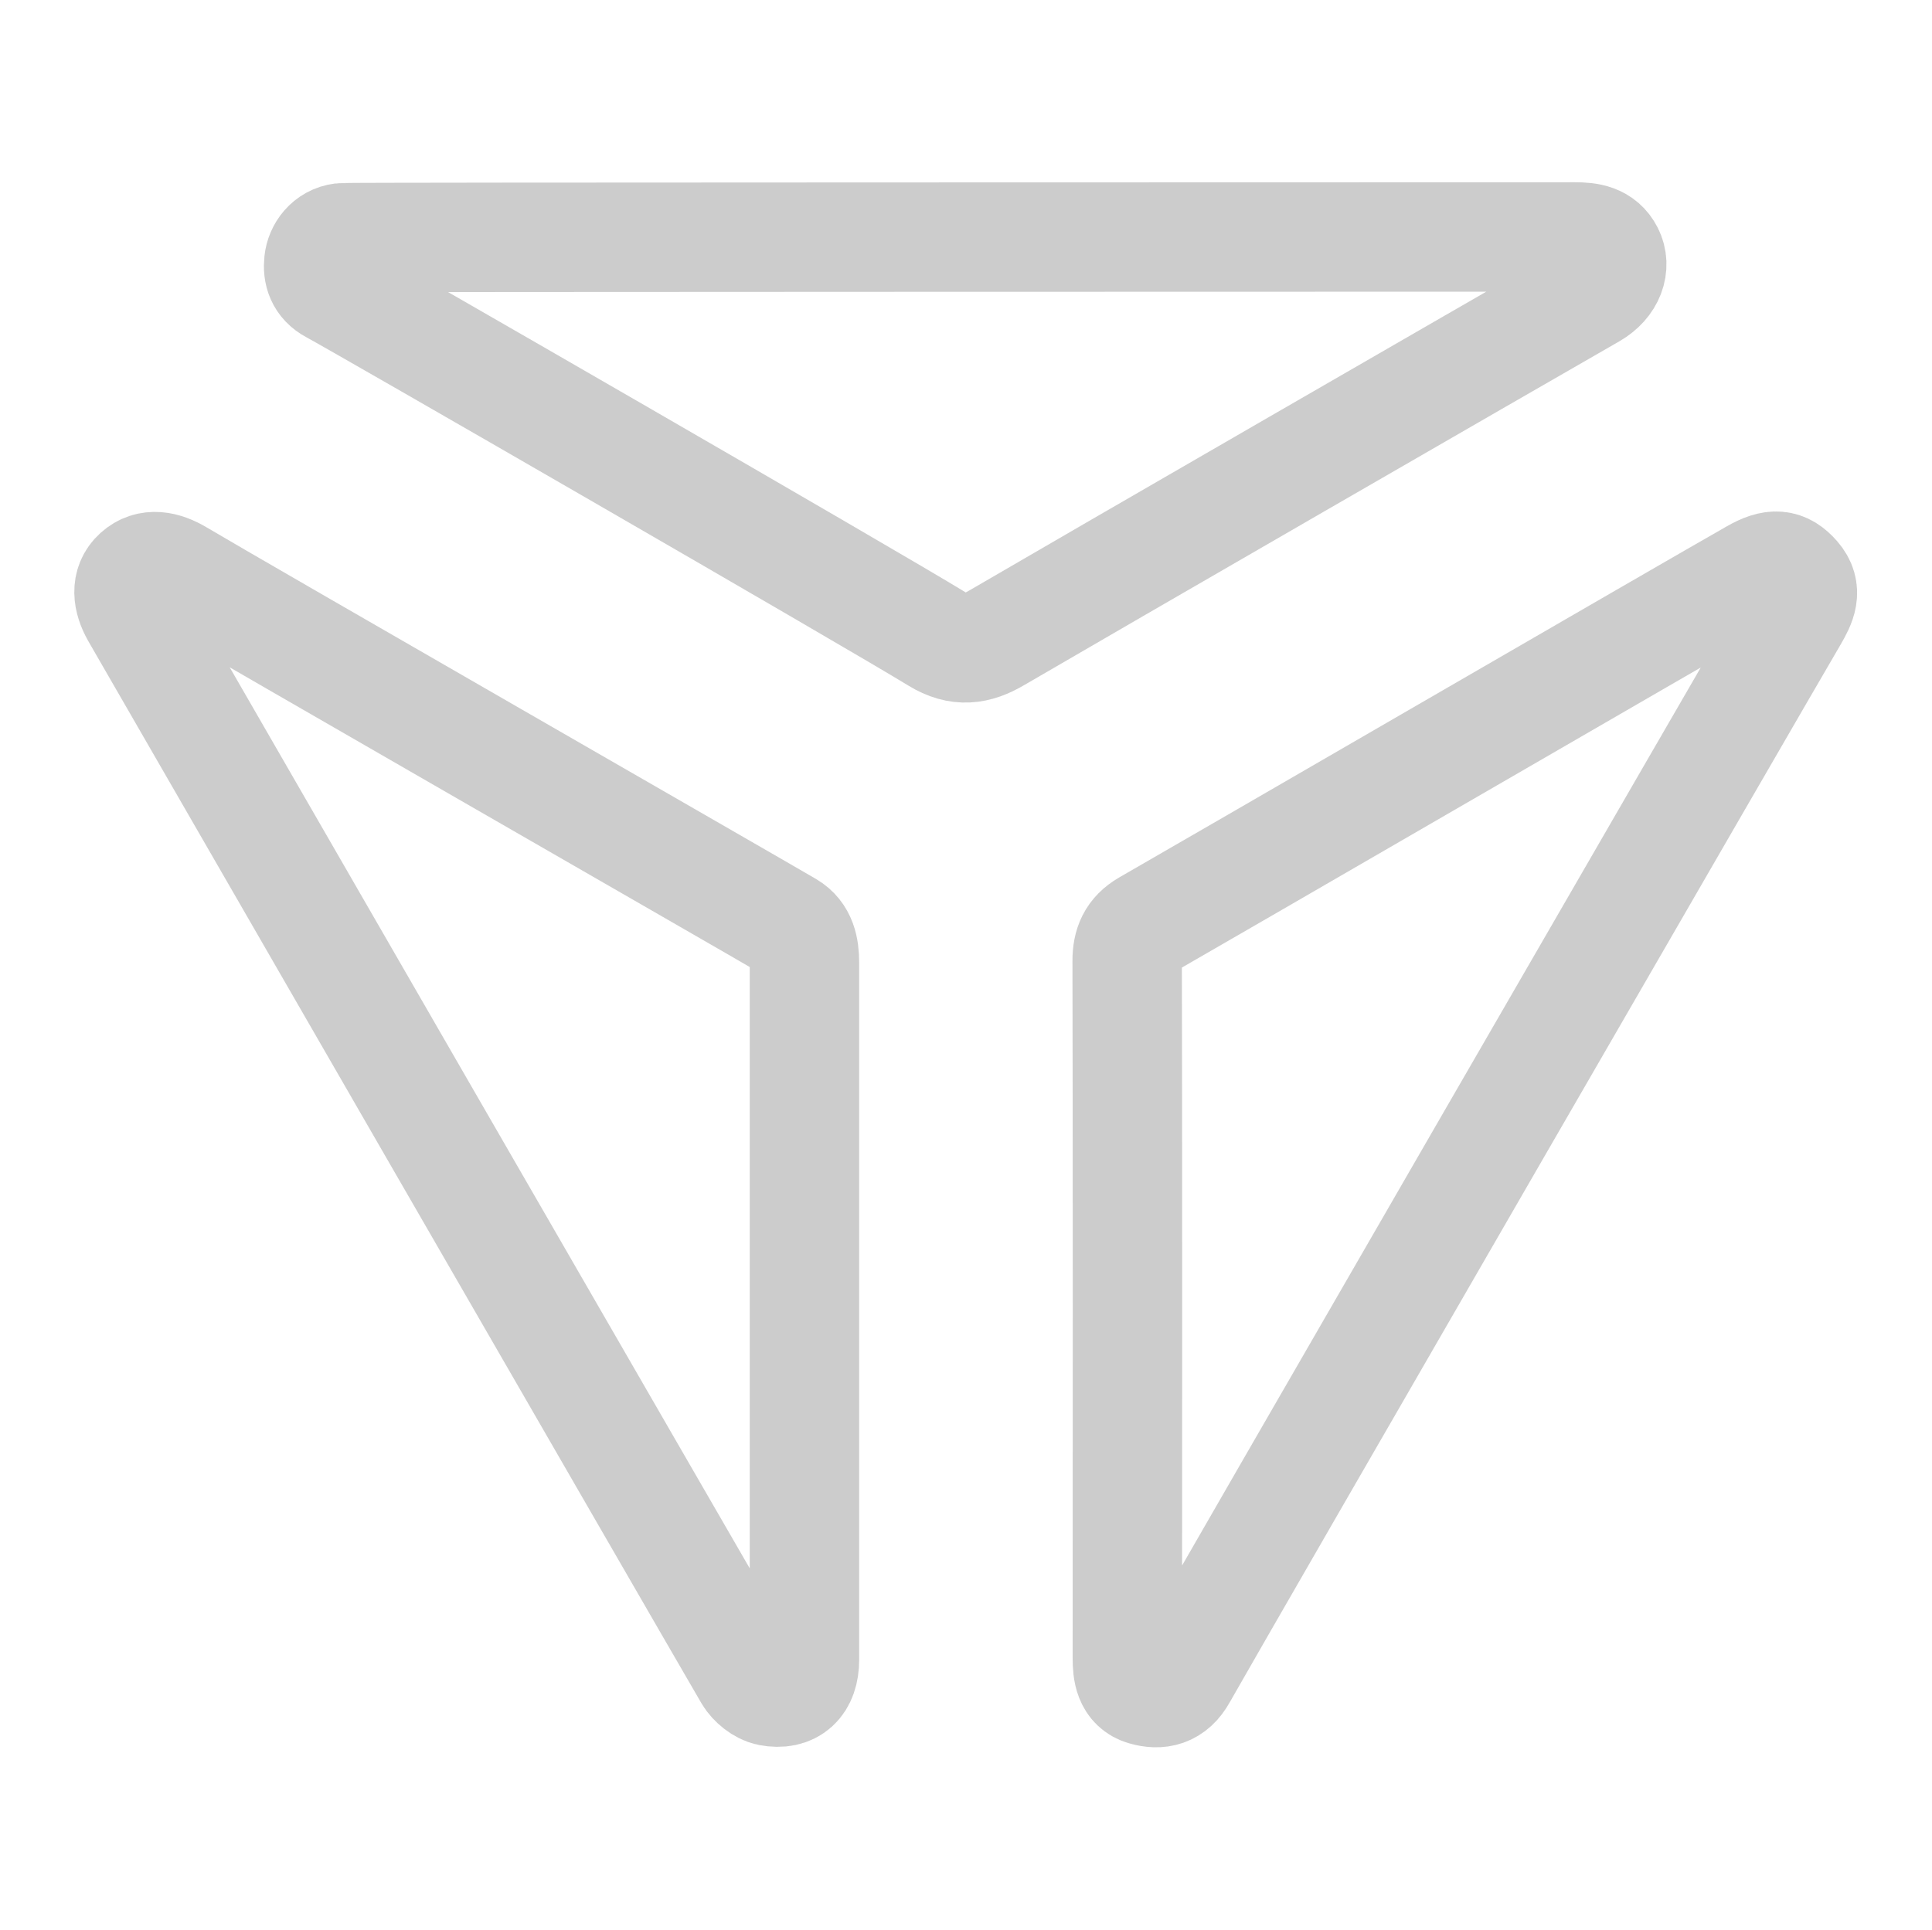 <svg id="Layer_1" data-name="Layer 1" xmlns="http://www.w3.org/2000/svg" viewBox="0 0 1001 1000"><defs><style>.cls-1{opacity:0.2;}.cls-2{fill:none;stroke:#000;stroke-miterlimit:10;stroke-width:56.69px;}</style></defs><g class="cls-1"><path class="cls-2" d="M416.8,860.2c0,12.2-6.6,18.5-18.2,16.3-4-.8-8.6-4.5-10.7-8.1C363.7,826.9,87.5,348,70.3,318.1c-4.1-7.3-5.4-15.3.8-20.9s14-4,21.7.6C122.2,315.3,392.2,470.4,408.5,480c6.9,4.1,8.3,11.3,8.3,18.9Z"/><path class="cls-2" d="M584,498c0-8.4,2.5-14.3,10-18.7C620.8,464,876.1,315.9,908.7,297.4c10.1-5.8,15.7-5.3,21.8,1.7s2.8,13.5-1.3,20.6c-17.3,29.4-295,510.1-316.7,548.5-4.9,8.9-11.9,10.3-19.7,8s-8.7-9.7-8.7-17C584.2,798.8,584.2,558.1,584,498Z"/><path class="cls-2" d="M816,122.8c7.2,0,14,.9,17.6,8s.6,16.1-8.7,21.5c-50.2,28.8-256,147.6-308.6,178.3-10.2,6-19.5,7.5-30.9.5C452.7,311,184.3,156.2,172.3,149.9c-6.2-3.3-7.7-8.6-7.1-14.2s4.7-11.6,12-12.5C180.2,122.8,710.9,122.9,816,122.8Z"/></g></svg>